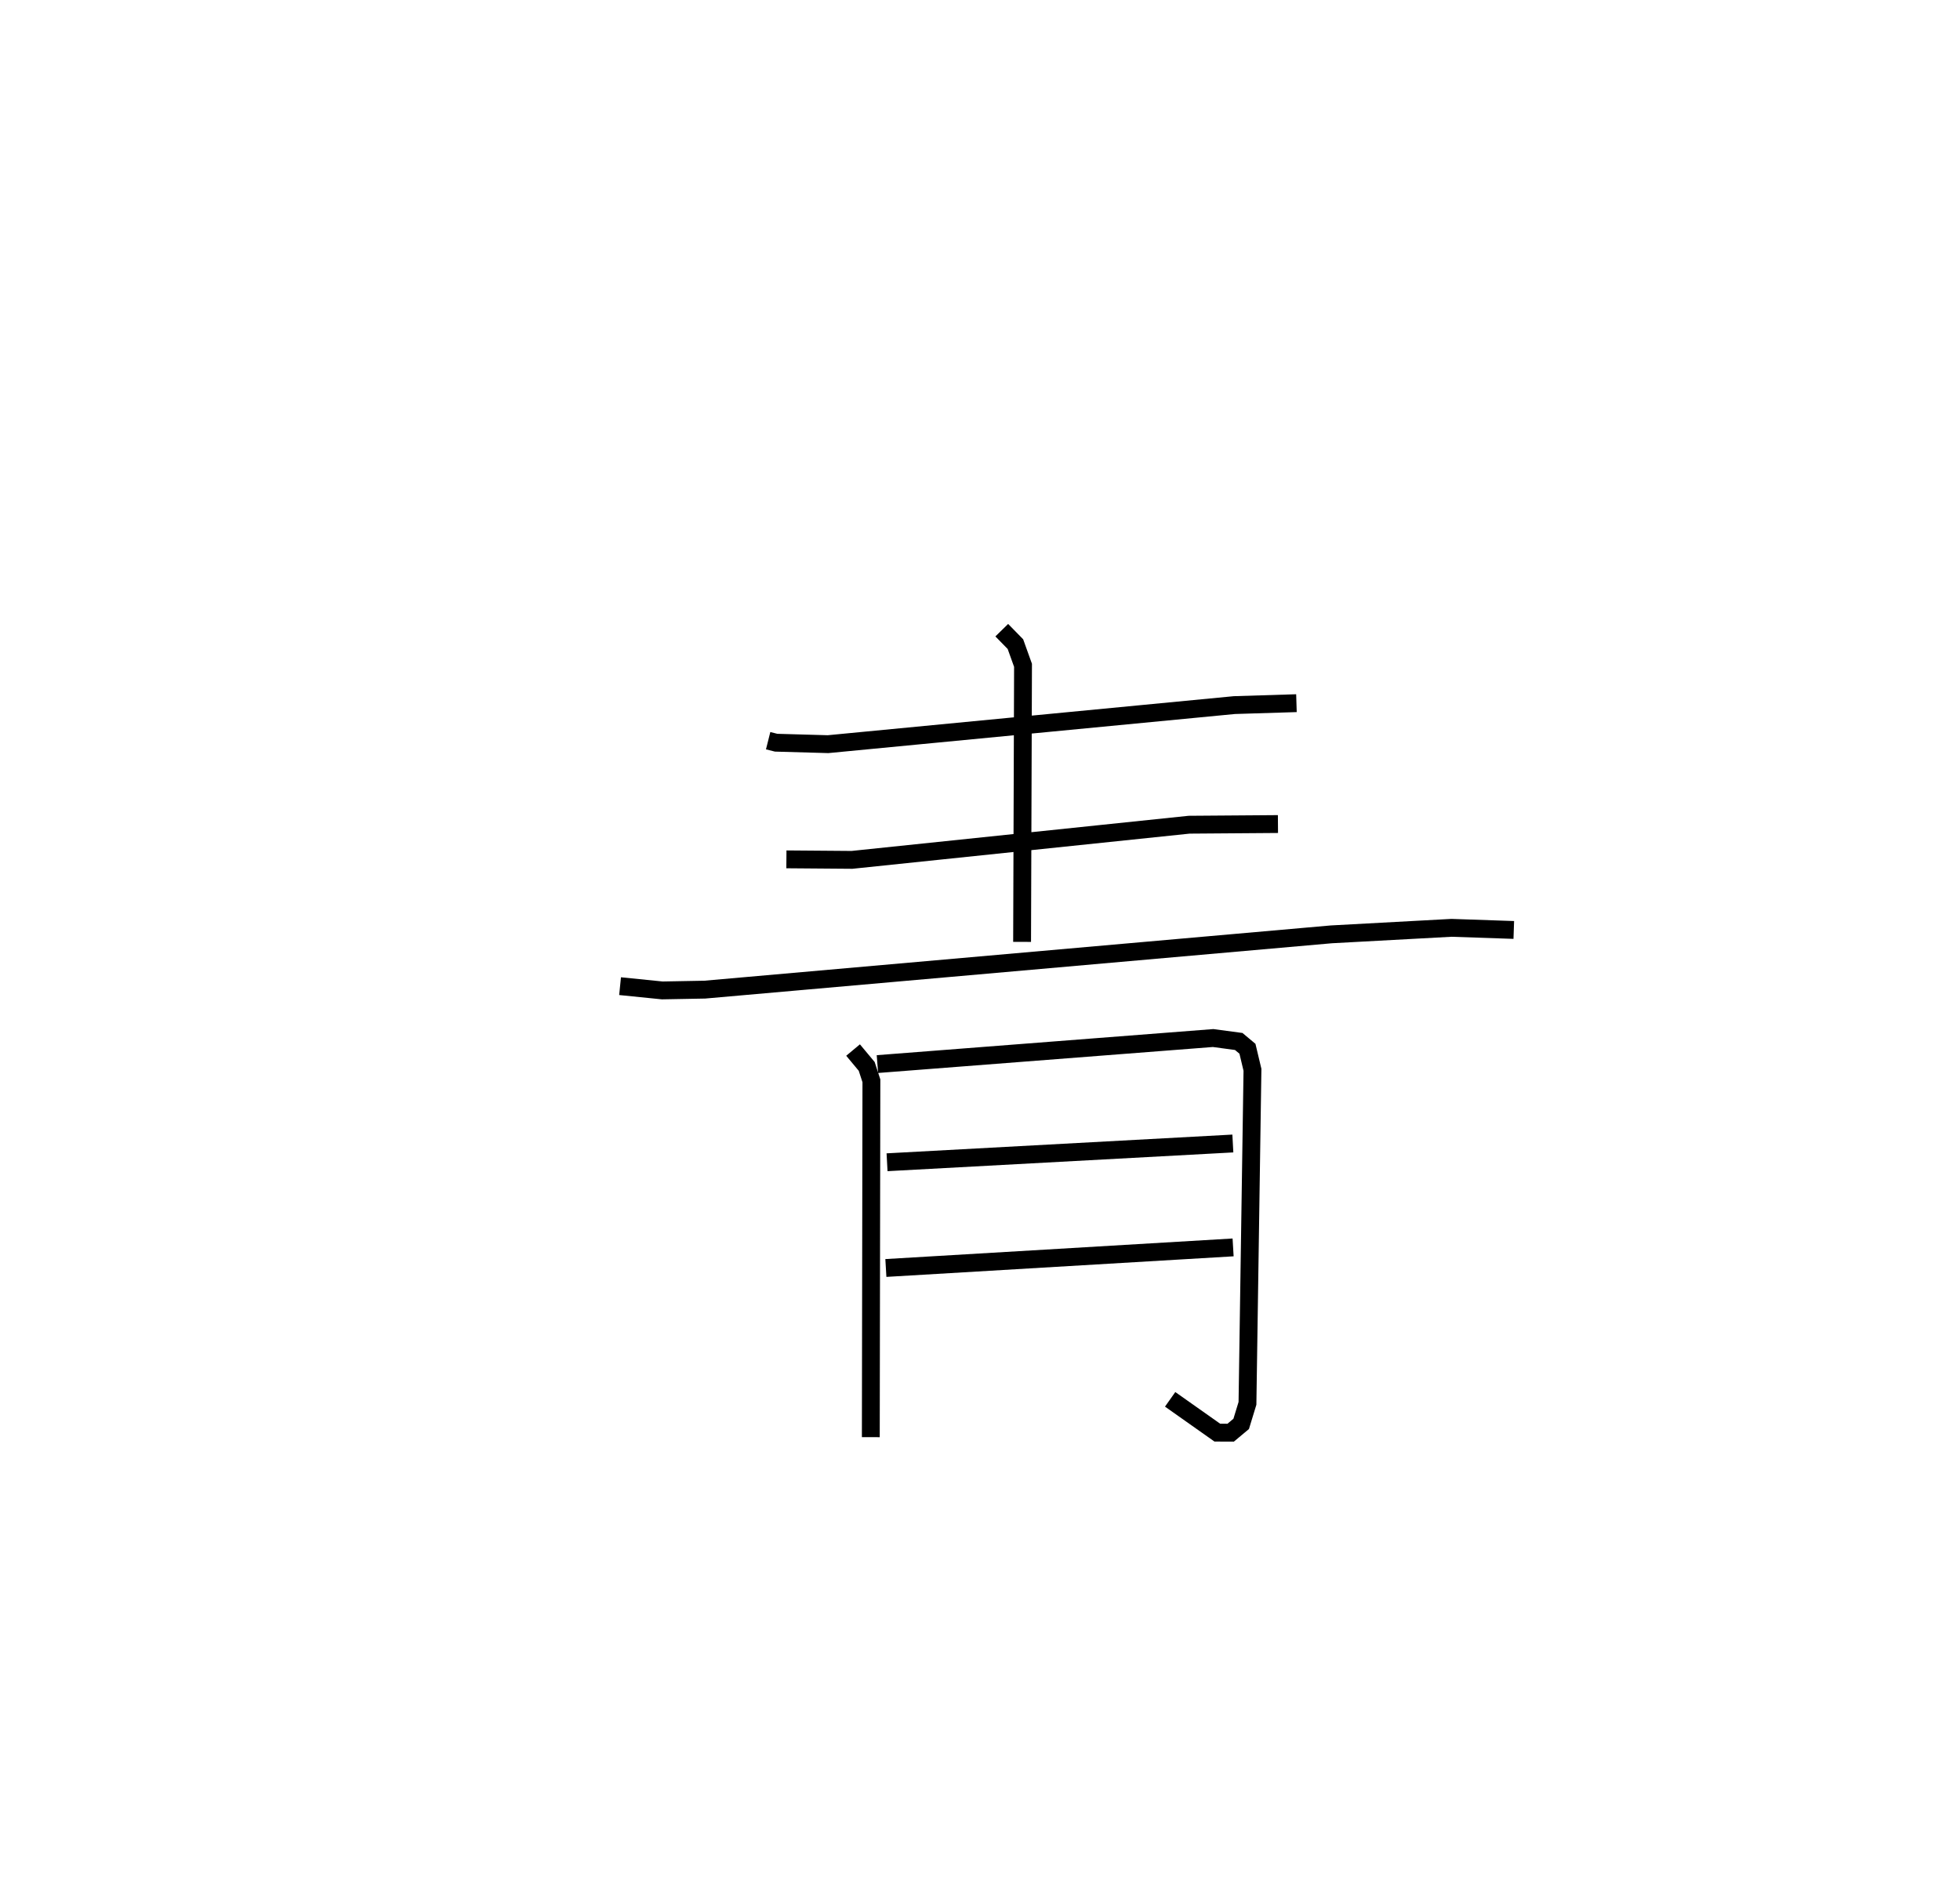 <?xml version="1.0" encoding="utf-8" ?>
<svg baseProfile="full" height="105.527" version="1.1" width="109.813" xmlns="http://www.w3.org/2000/svg" xmlns:ev="http://www.w3.org/2001/xml-events" xmlns:xlink="http://www.w3.org/1999/xlink"><defs /><rect fill="white" height="105.527" width="109.813" x="0" y="0" /><path d="M25,25 m0.0,0.0 m18.037,16.503 l0.447,0.112 2.909,0.082 l22.764,-2.189 3.479,-0.108 m-16.51,-4.09 l0.765,0.782 0.426,1.187 l-0.052,15.496 m-13.205,-4.624 l3.674,0.029 18.89,-1.97 l4.976,-0.037 m-36.859,9.083 l2.363,0.239 2.38,-0.044 l35.109,-3.098 6.732,-0.365 l3.488,0.119 m-37.018,6.729 l0.764,0.916 0.263,0.808 l-0.033,19.967 m0.37,-20.905 l18.808,-1.459 1.436,0.193 l0.488,0.408 0.281,1.179 l-0.28,18.689 -0.352,1.151 l-0.59,0.493 -0.747,-0.003 l-2.643,-1.866 m-15.861,-13.284 l19.374,-1.051 m-19.44,6.975 l19.454,-1.153 " fill="none" stroke="black" stroke-width="1" /></svg>